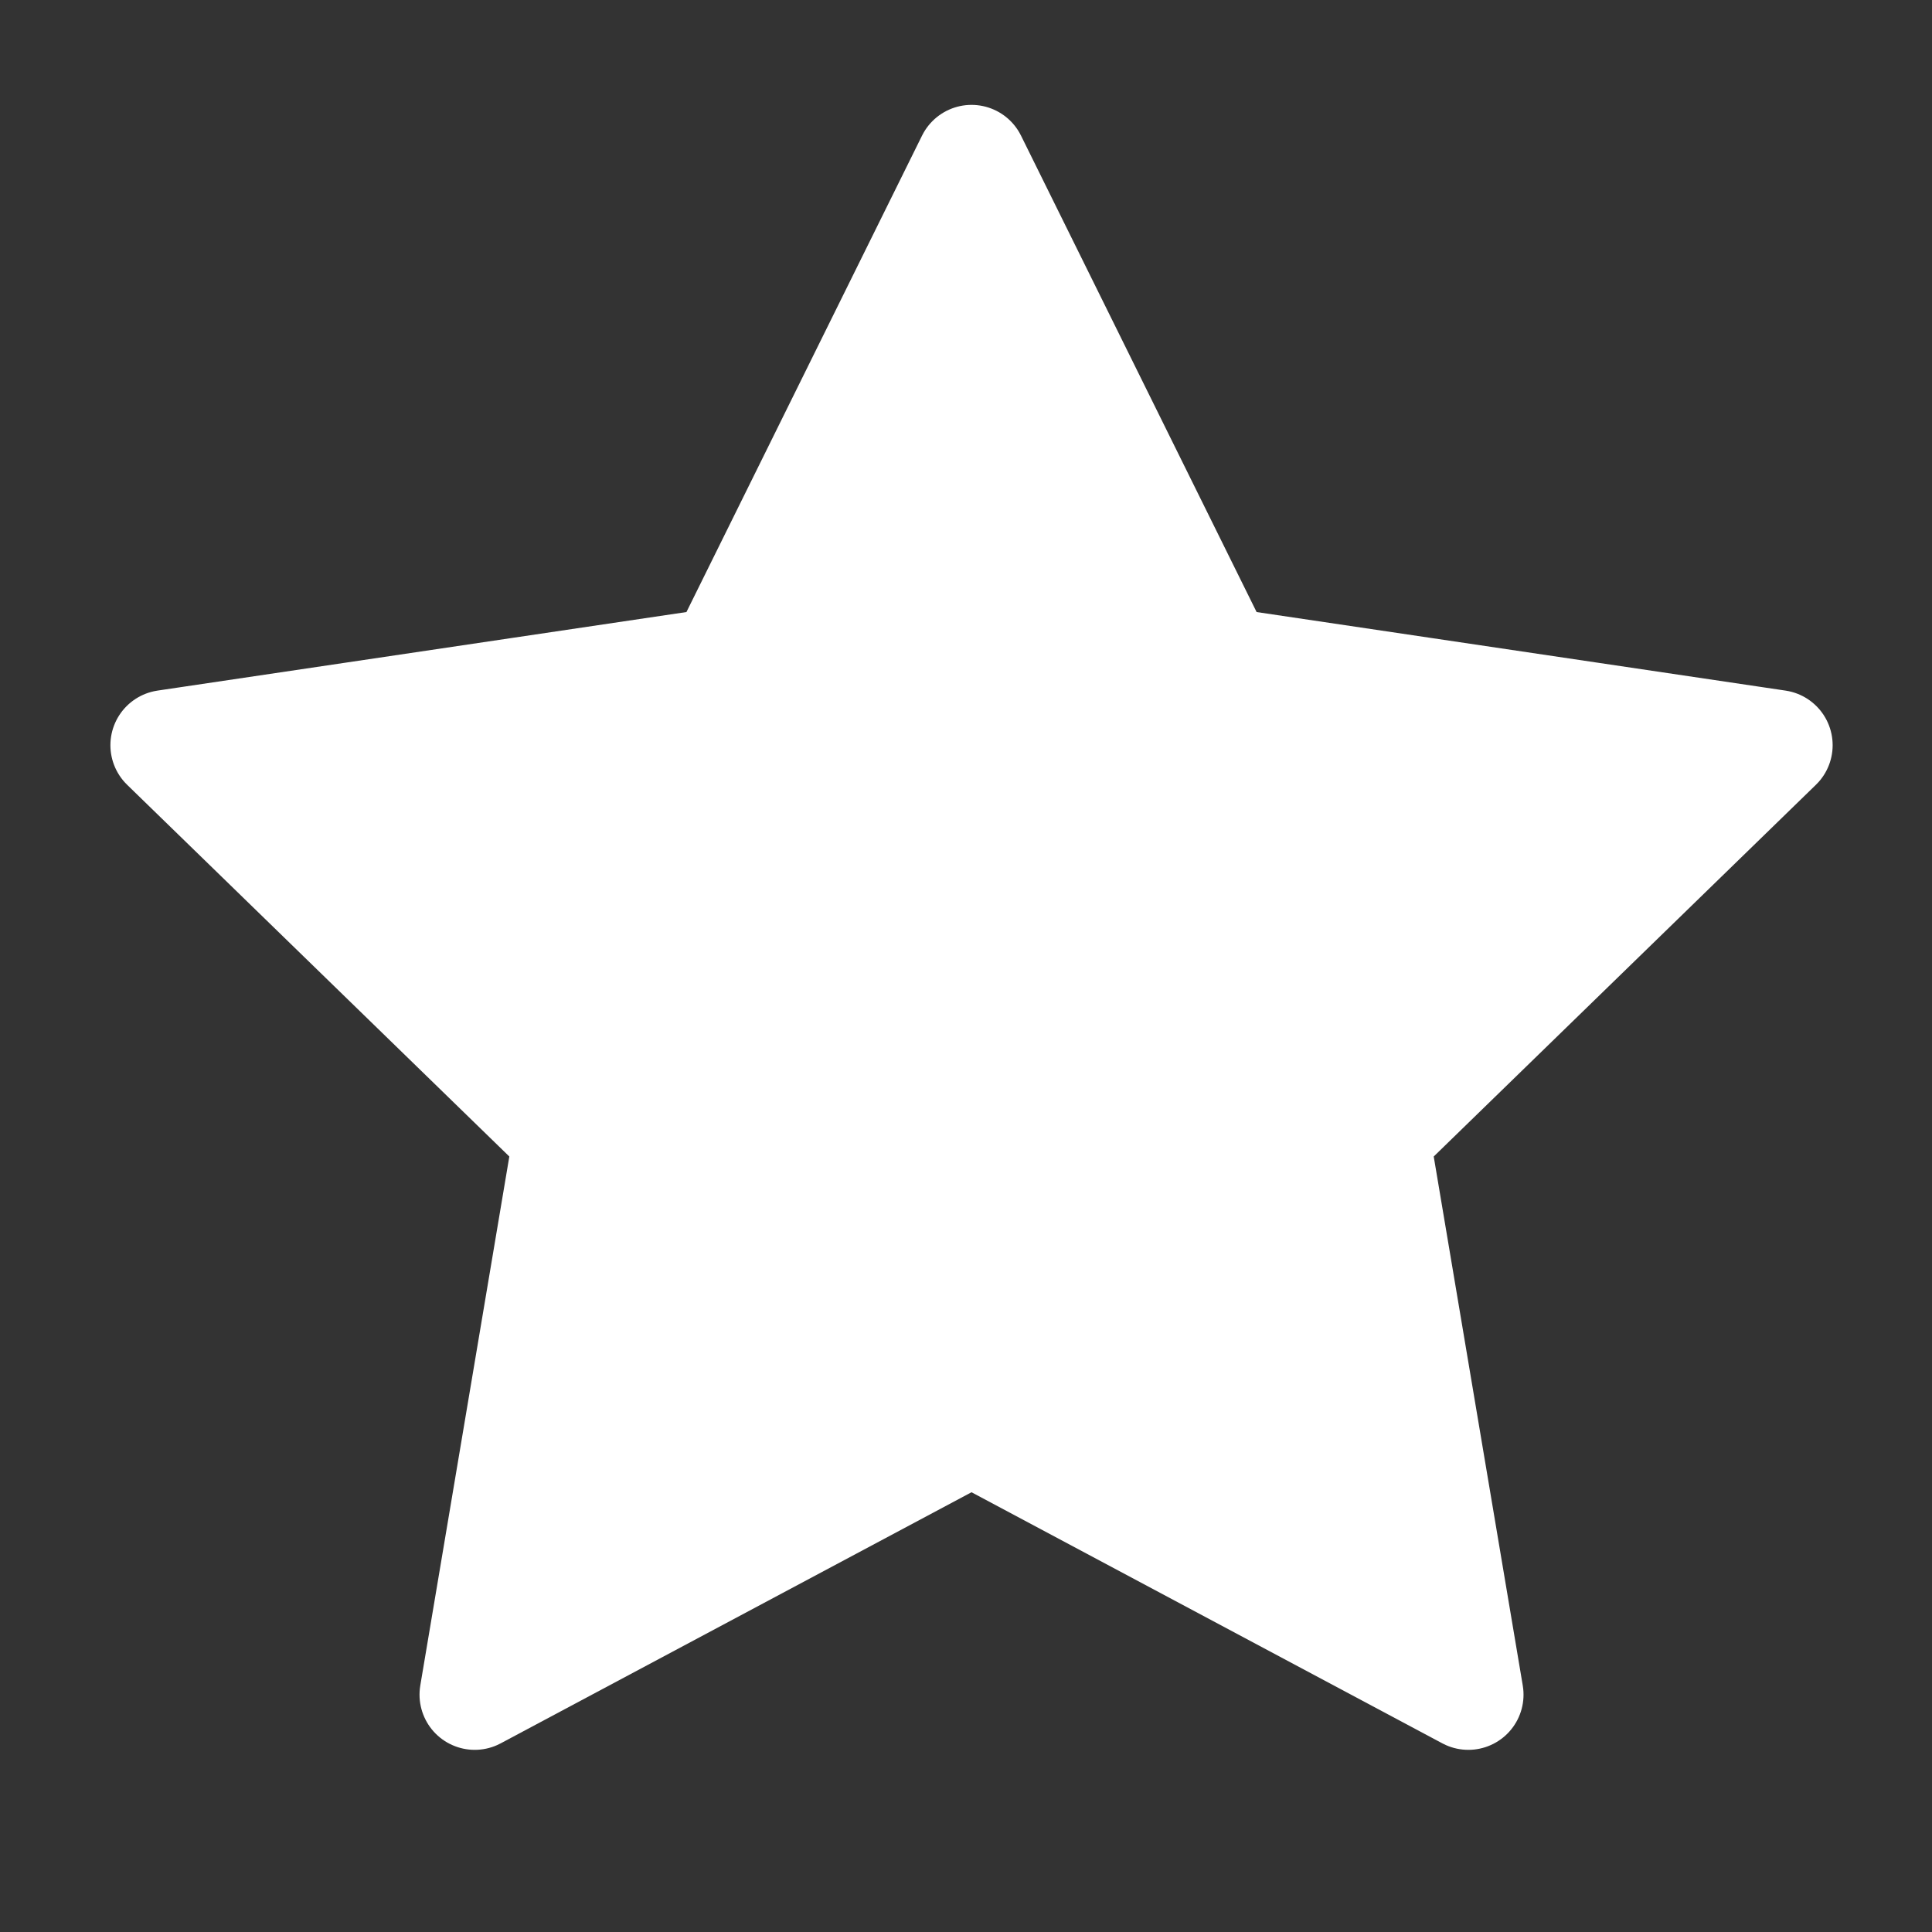 <svg version="1.2" xmlns="http://www.w3.org/2000/svg" viewBox="0 0 35 35" width="35" height="35">
	<rect x="0" y="0" width="35" height="35" fill="#333333" stroke="none"/>
	<title>image</title>
	<style>
		.s0 { fill: #ffffff;stroke: #ffffff;stroke-linecap: round;stroke-linejoin: round;stroke-width: 2 } 
	</style>
	<path id="Layer" class="s0" d="m17.6 2.9l4.5 9.1l10.1 1.5l-7.3 7.1l1.7 10.1l-9-4.8l-9 4.8l1.7-10.1l-7.3-7.1l10.1-1.5z" />
</svg>